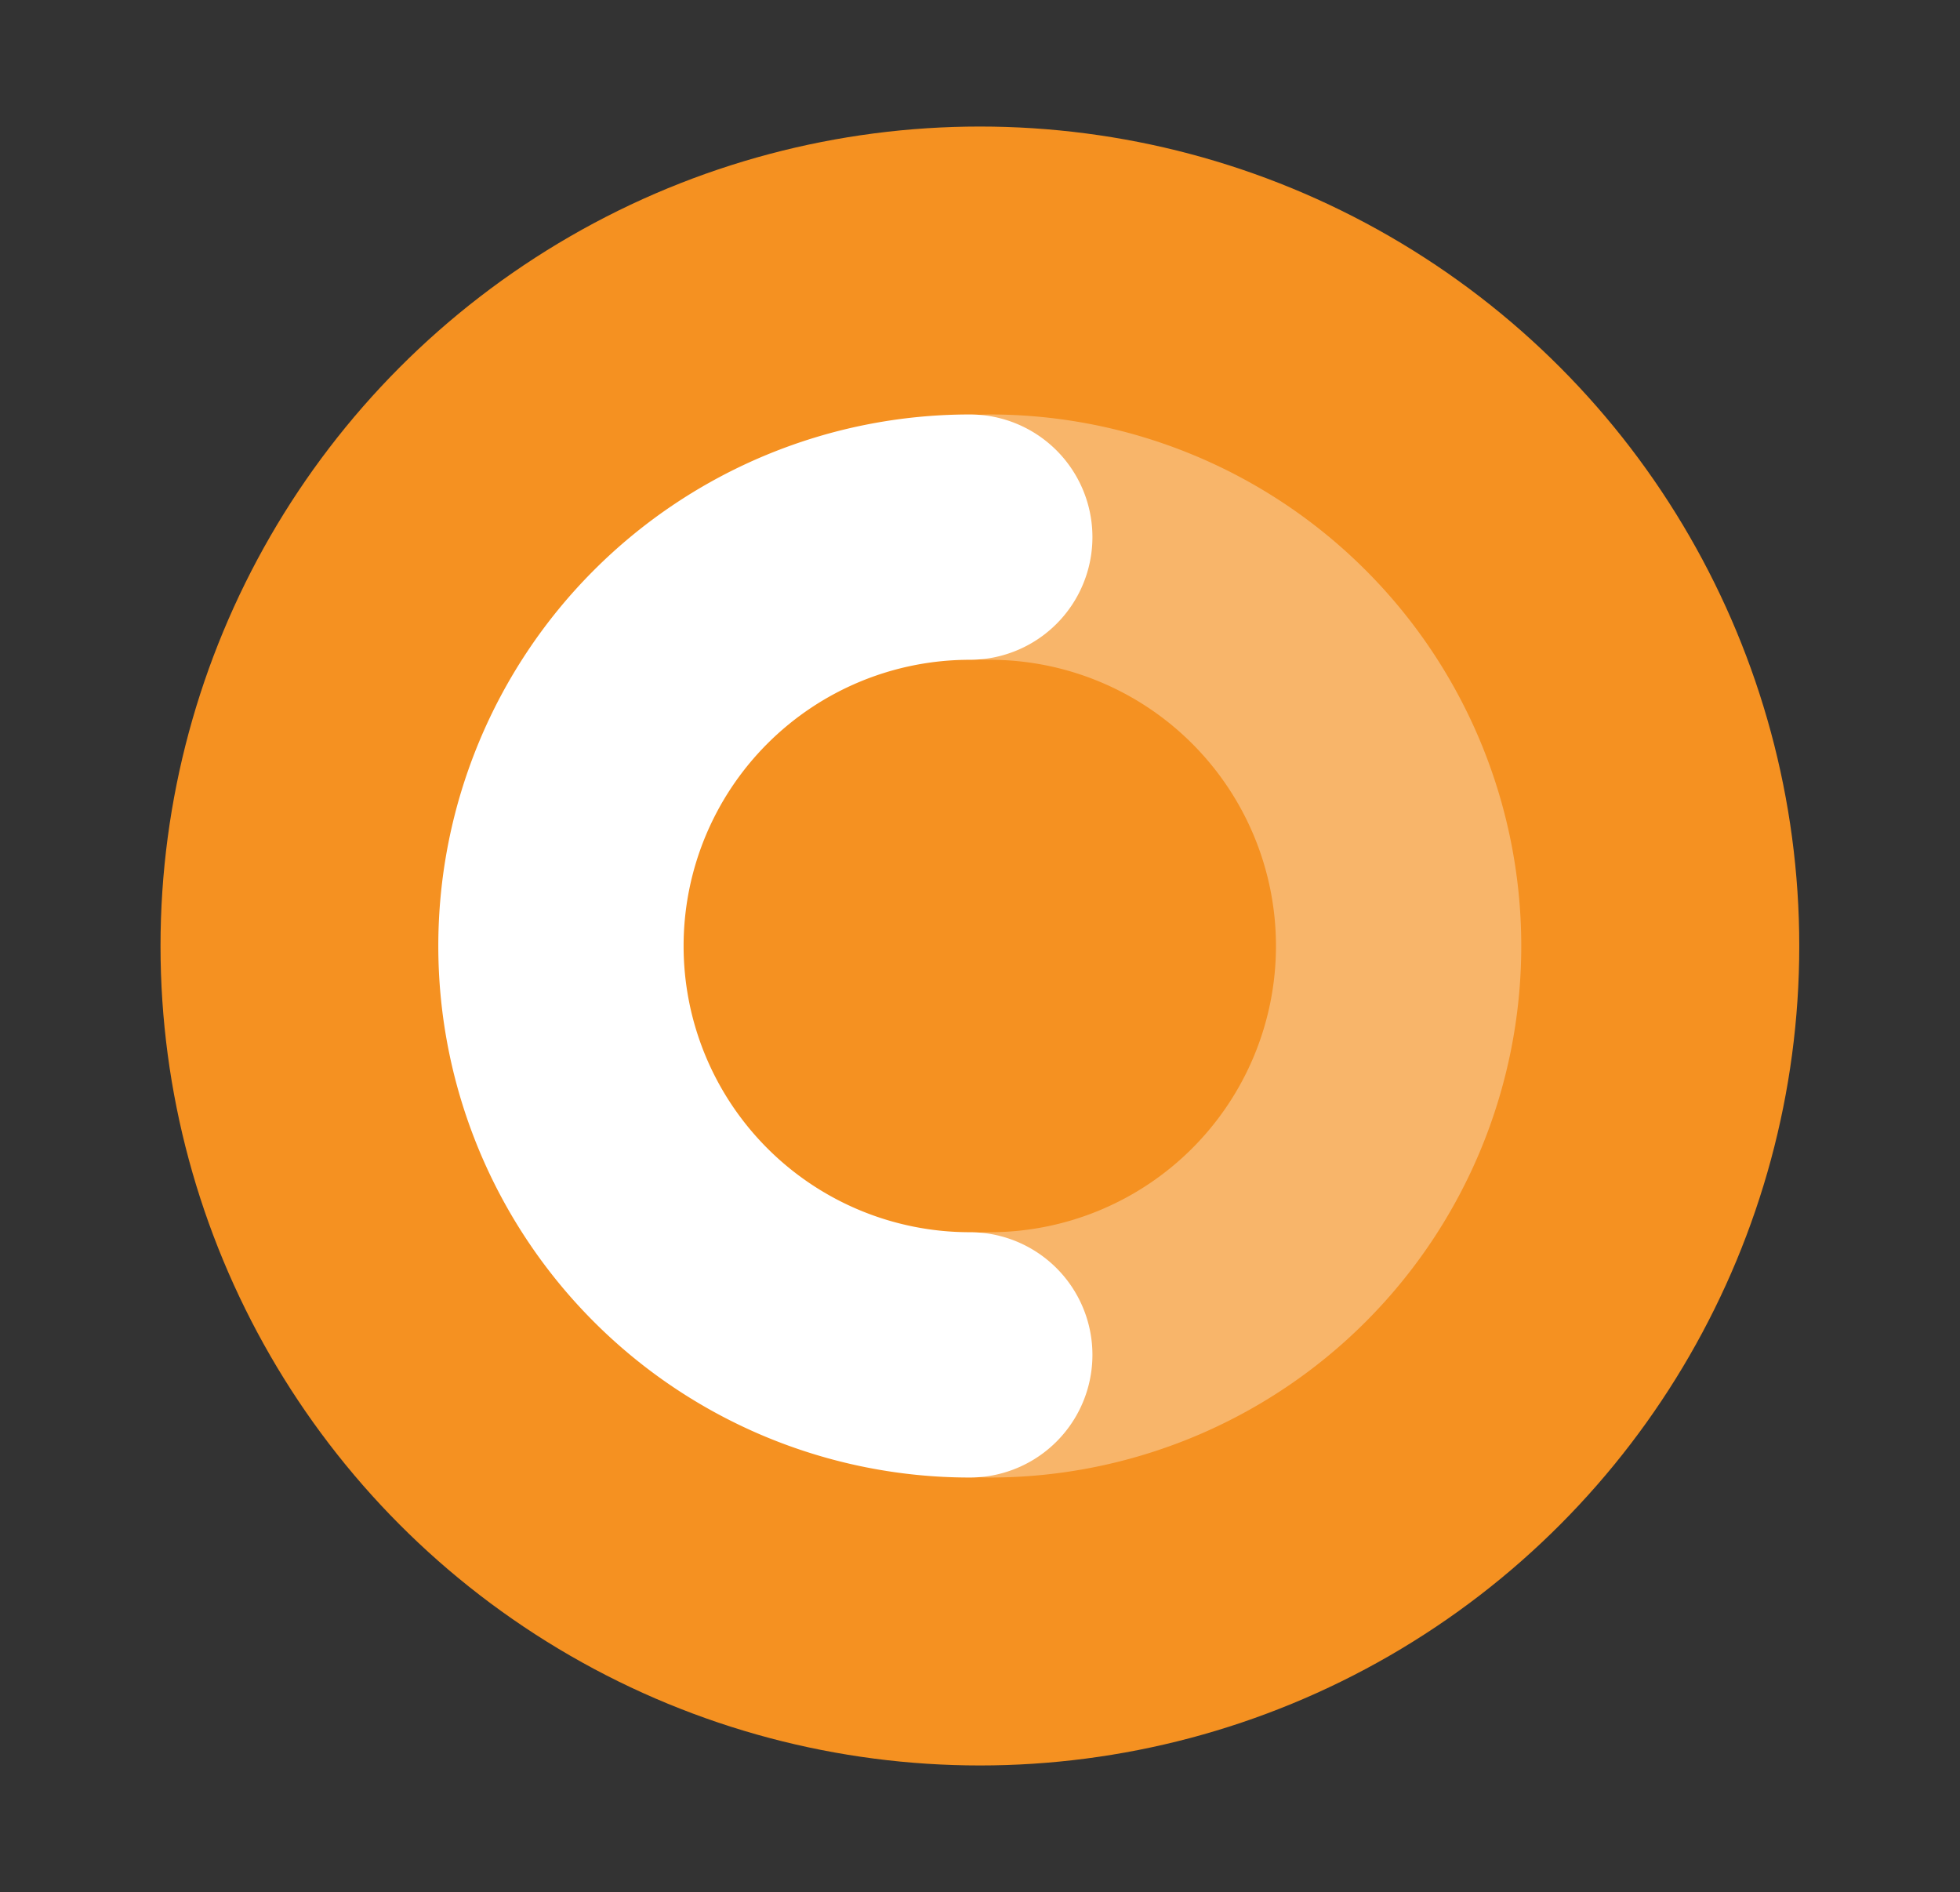 <svg id="Layer_1" data-name="Layer 1" xmlns="http://www.w3.org/2000/svg" viewBox="0 0 91.09 87.92"><rect x="0" y="0" width="91.09" height="87.92" fill="#333333" stroke="none"/><defs><style>.cls-1{fill:#f59121;}.cls-2,.cls-3{fill:#fff;}.cls-3{opacity:0.33;}</style></defs><title>Artboard 1</title><circle class="cls-1" cx="45.54" cy="43.96" r="38.08"/><path class="cls-2" d="M45.07,68.66a24.7,24.7,0,0,1,0-49.4,5.7,5.7,0,1,1,0,11.4,13.3,13.3,0,0,0,0,26.6,5.7,5.7,0,1,1,0,11.4Z"/><path class="cls-3" d="M46,68.66a5.7,5.7,0,0,1,0-11.4,13.3,13.3,0,0,0,0-26.6,5.7,5.7,0,0,1,0-11.4,24.7,24.7,0,0,1,0,49.4Z"/></svg>
